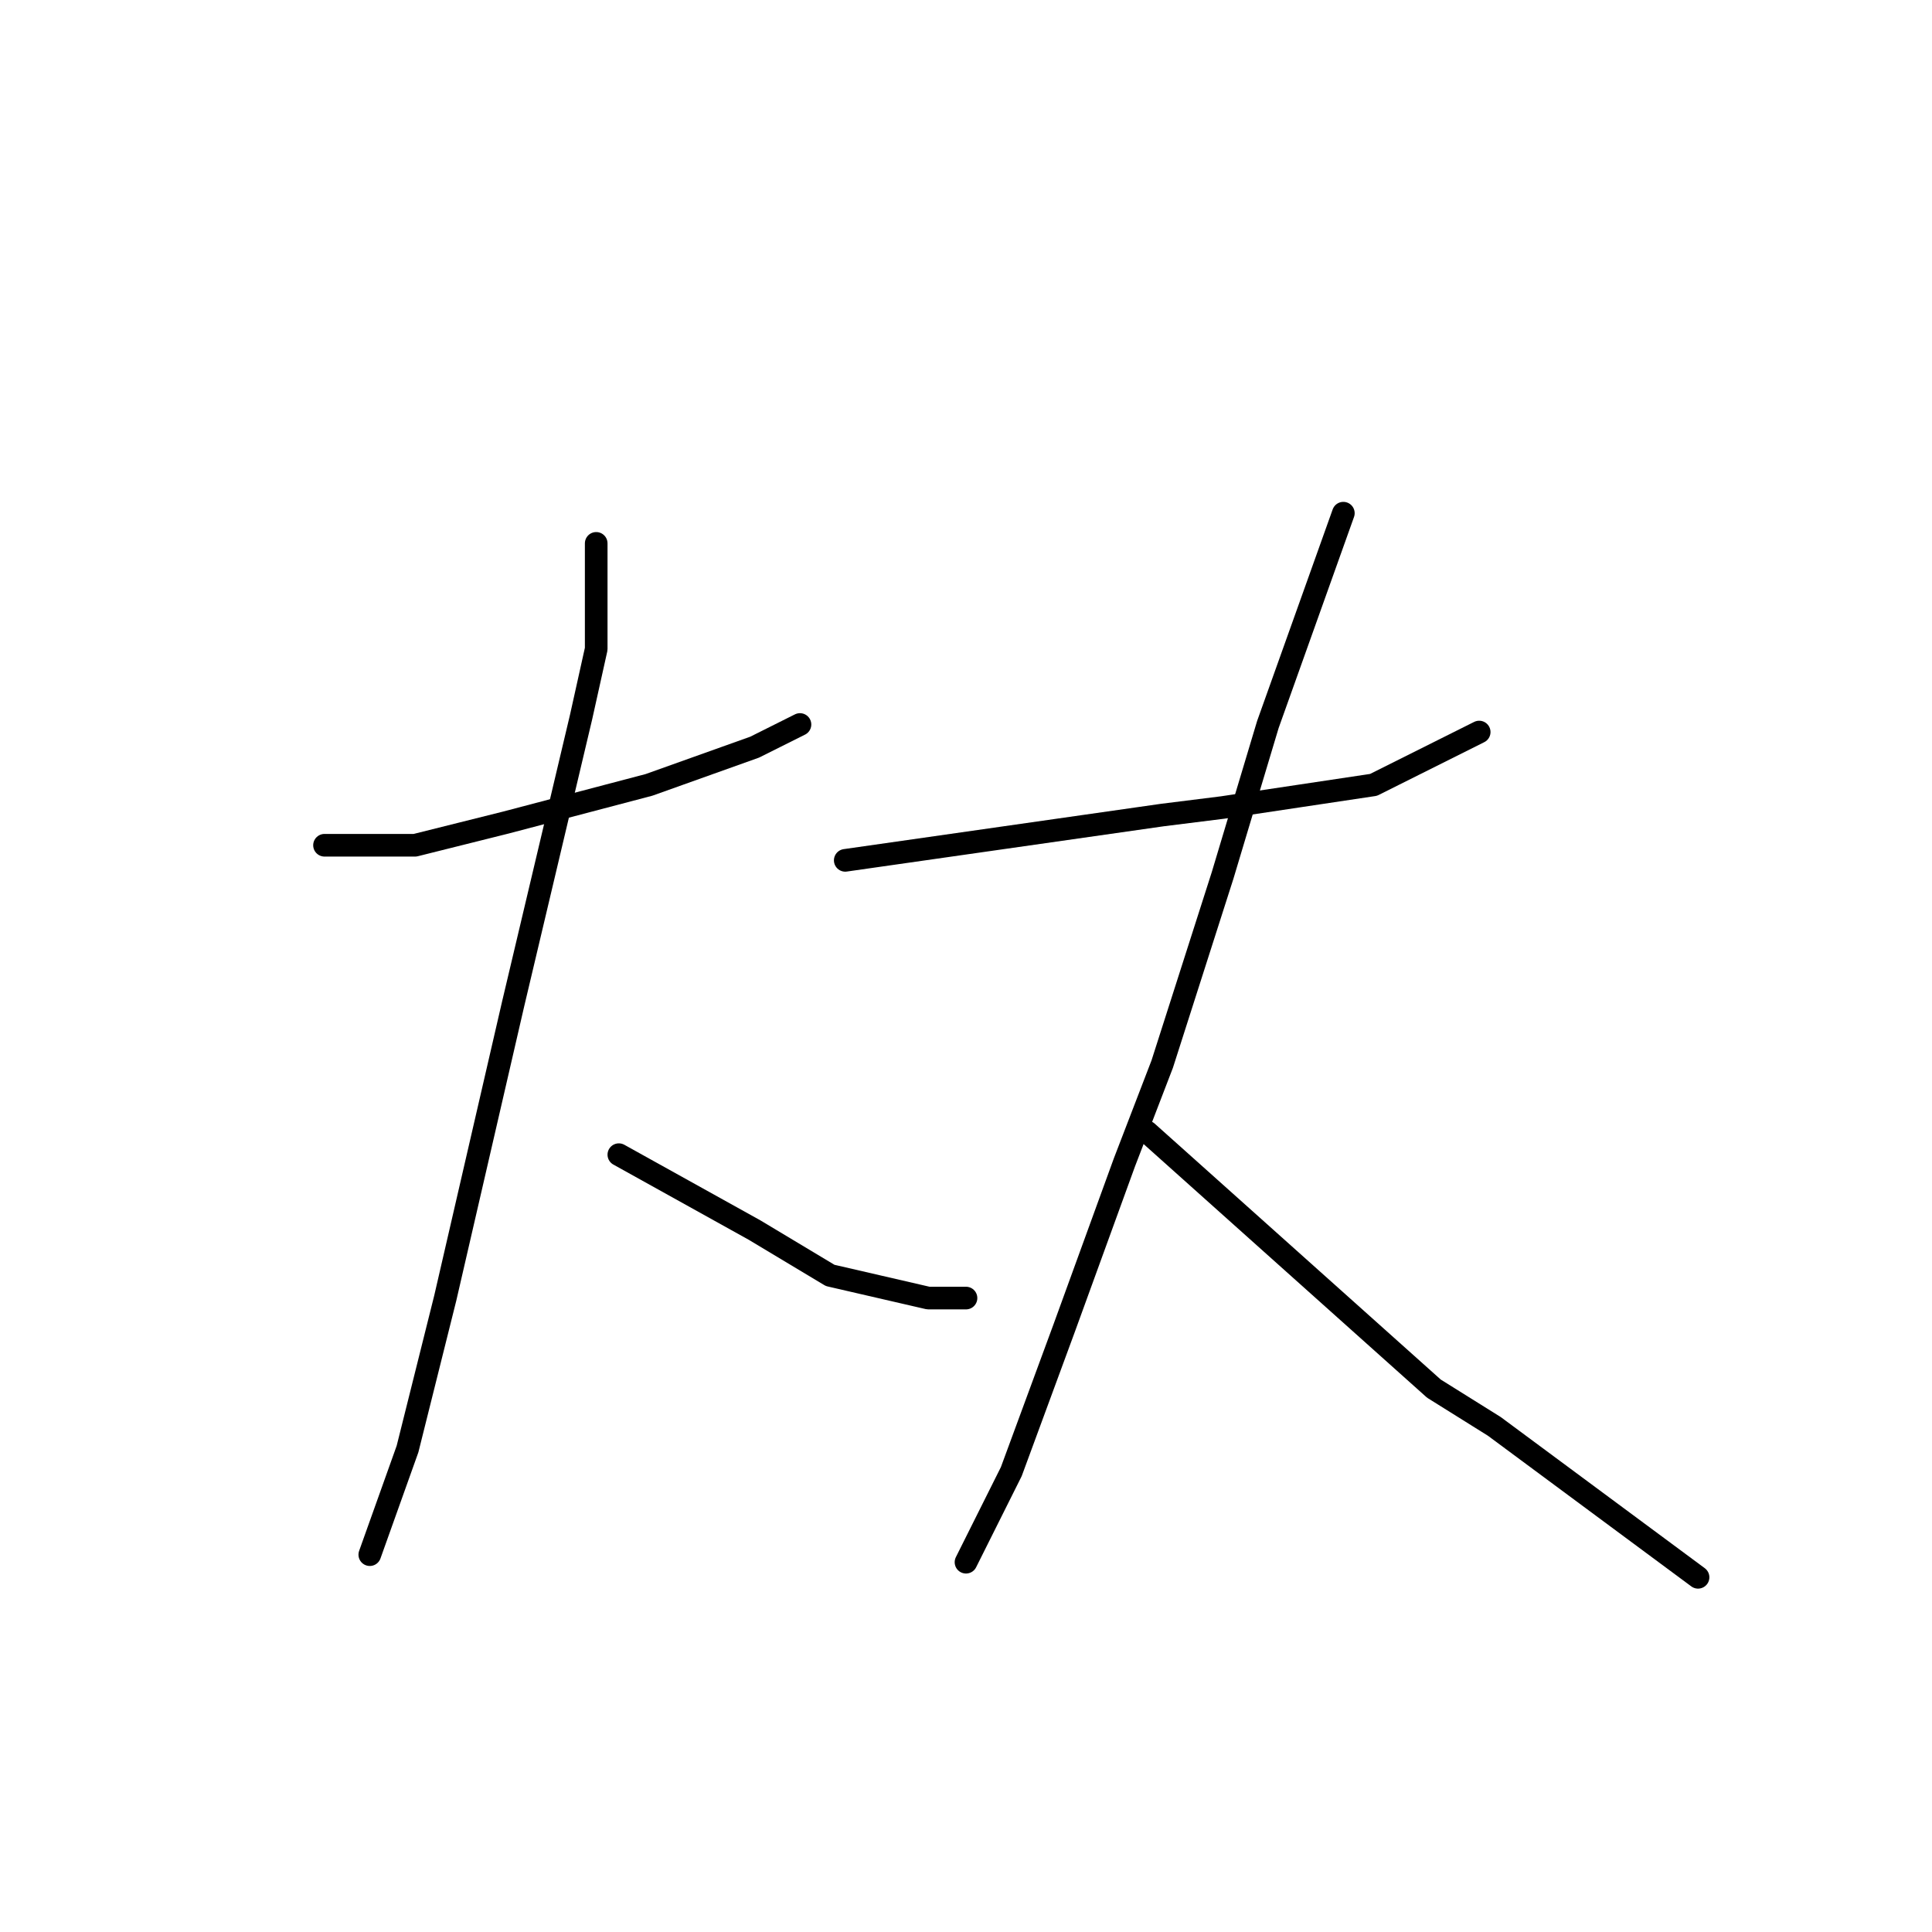 <?xml version="1.0" standalone="no"?>
    <svg width="256" height="256" xmlns="http://www.w3.org/2000/svg" version="1.1">
    <polyline stroke="black" stroke-width="3" stroke-linecap="round" fill="transparent" stroke-linejoin="round" points="43 112 49 112 55 112 67 109 86 104 100 99 106 96 106 96 " />
        <polyline stroke="black" stroke-width="3" stroke-linecap="round" fill="transparent" stroke-linejoin="round" points="79 72 79 79 79 86 77 95 68 133 65 146 59 172 54 192 49 206 49 206 " />
        <polyline stroke="black" stroke-width="3" stroke-linecap="round" fill="transparent" stroke-linejoin="round" points="82 153 91 158 100 163 110 169 123 172 128 172 128 172 " />
        <polyline stroke="black" stroke-width="3" stroke-linecap="round" fill="transparent" stroke-linejoin="round" points="112 114 133 111 154 108 162 107 182 104 196 97 196 97 " />
        <polyline stroke="black" stroke-width="3" stroke-linecap="round" fill="transparent" stroke-linejoin="round" points="178 68 173 82 168 96 162 116 154 141 149 154 141 176 134 195 128 207 128 207 " />
        <polyline stroke="black" stroke-width="3" stroke-linecap="round" fill="transparent" stroke-linejoin="round" points="152 150 171 167 190 184 198 189 225 209 225 209 " />
        </svg>